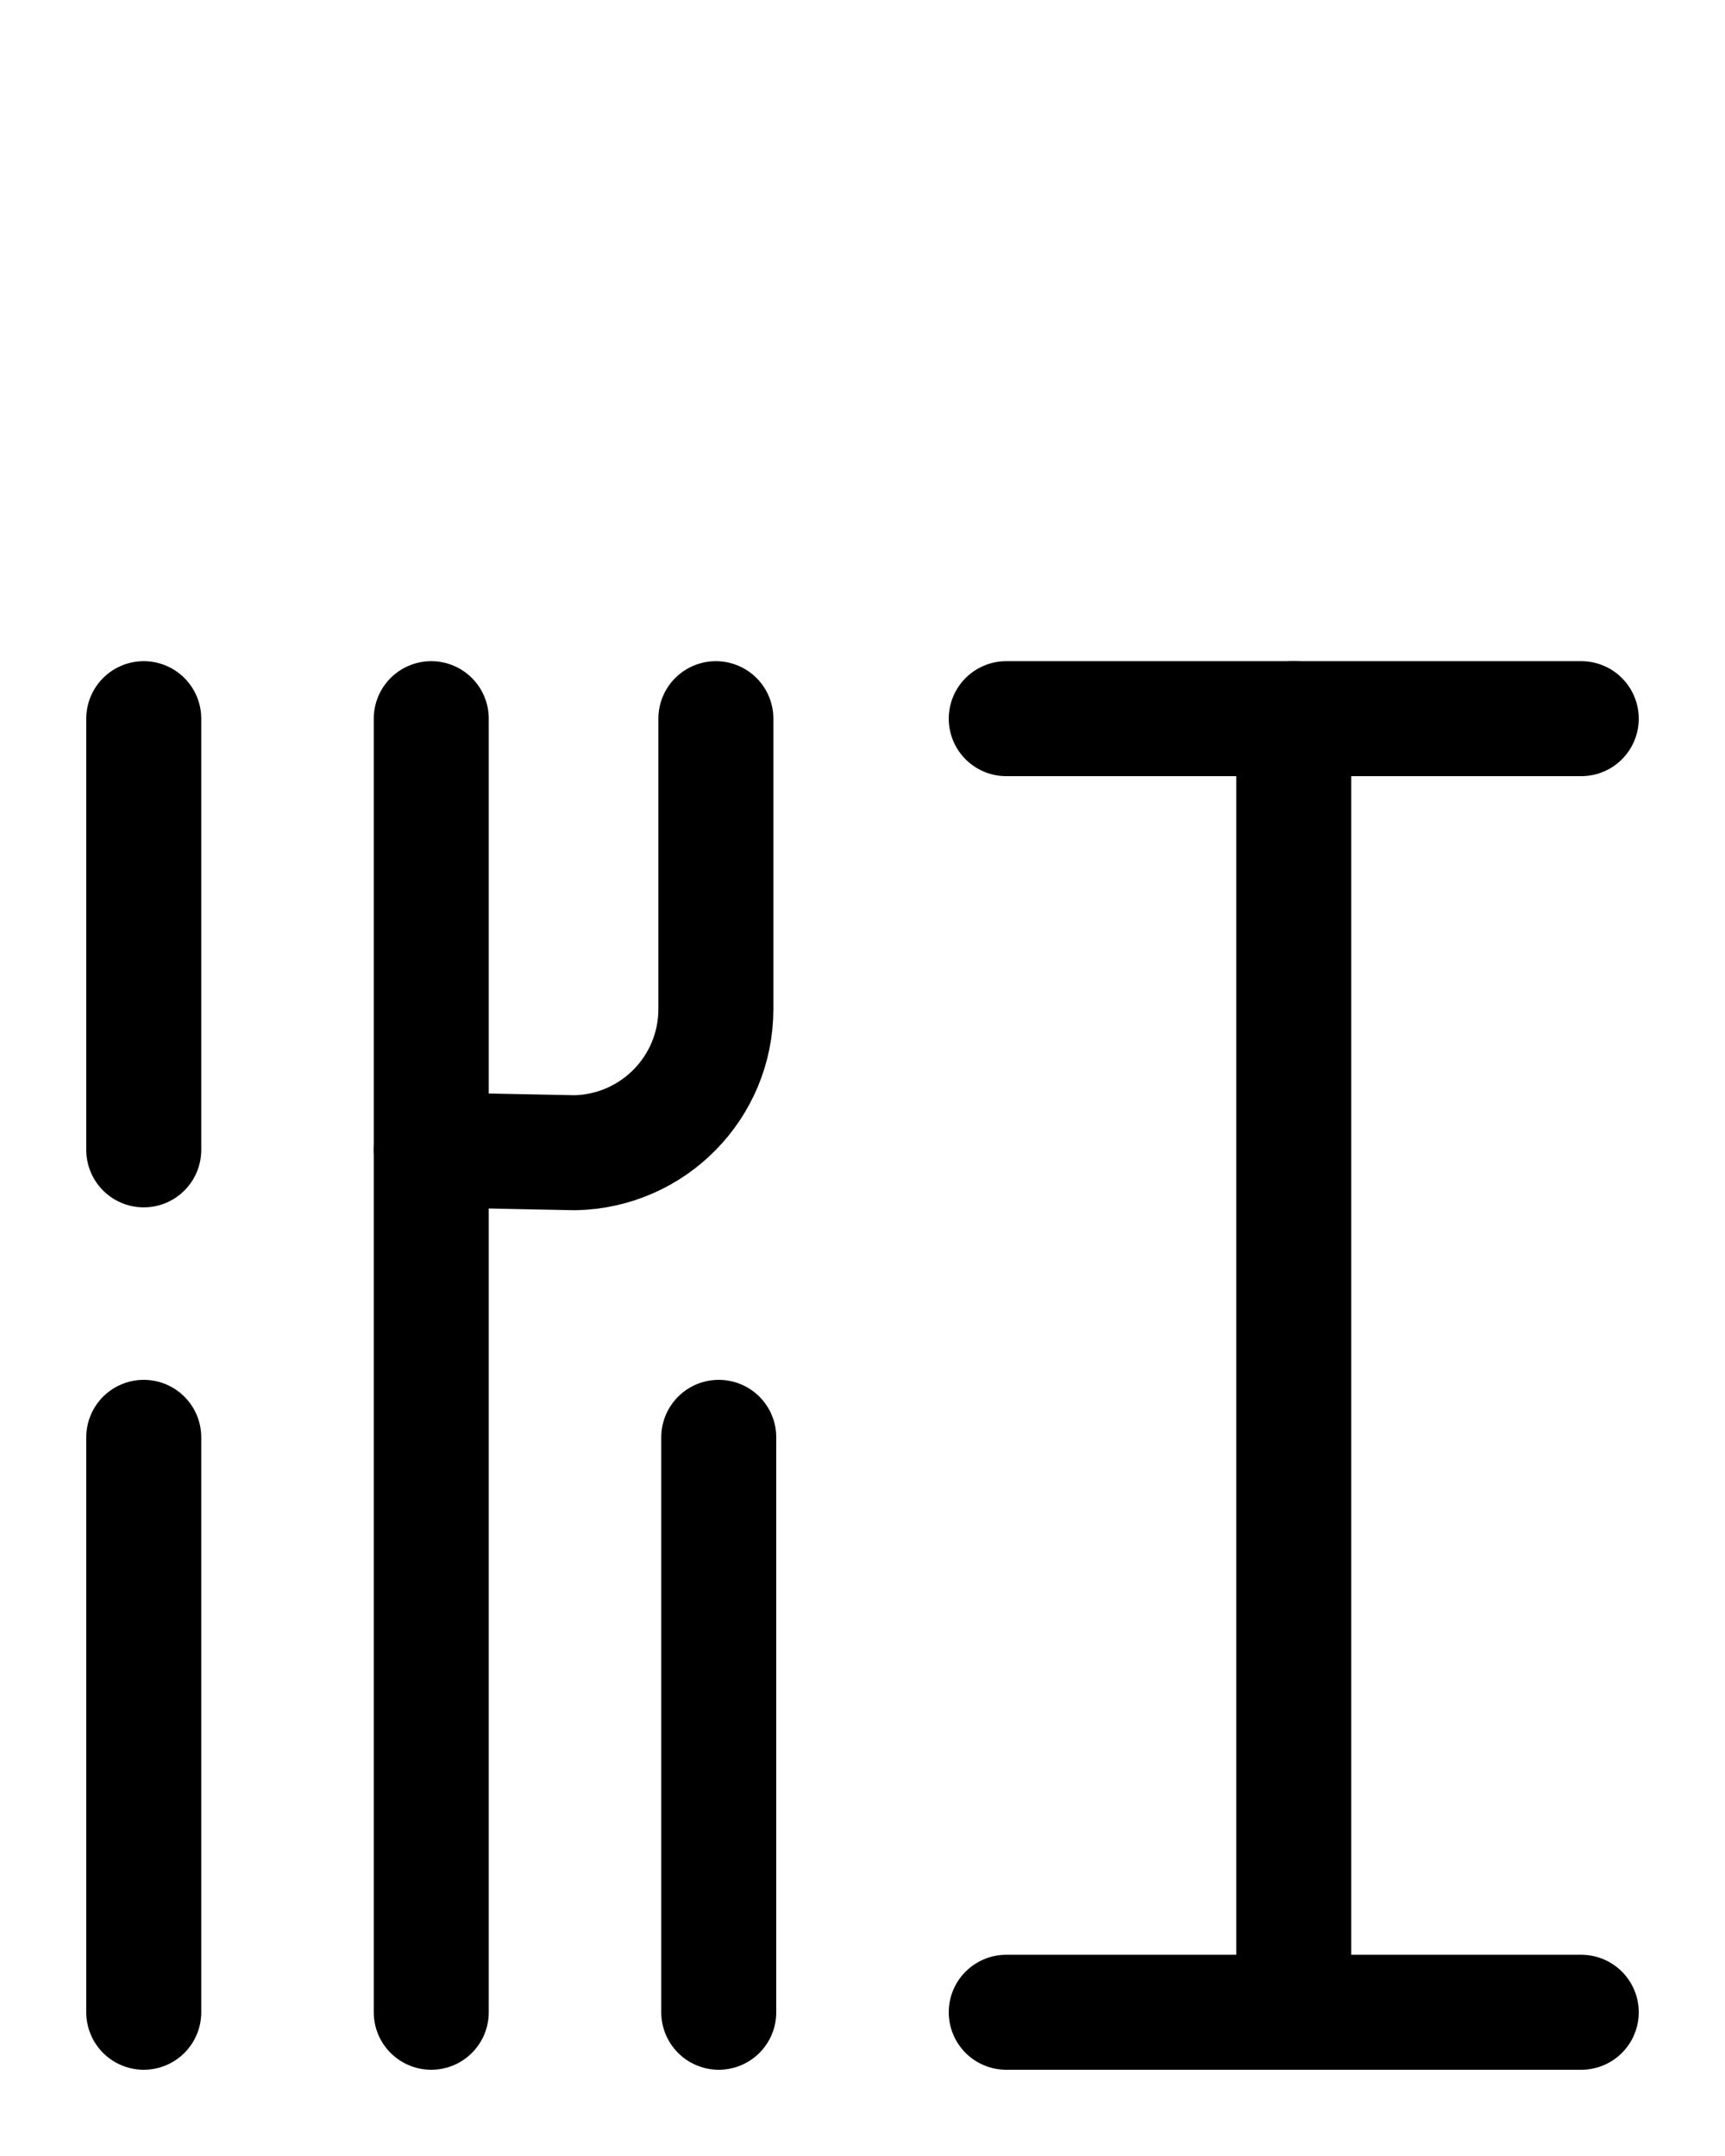 <?xml version="1.0" encoding="utf-8"?>
<!-- Generator: Adobe Illustrator 26.0.0, SVG Export Plug-In . SVG Version: 6.00 Build 0)  -->
<svg version="1.1" id="图层_1" xmlns="http://www.w3.org/2000/svg" xmlns:xlink="http://www.w3.org/1999/xlink" x="0px" y="0px"
	 viewBox="0 0 720 900" style="enable-background:new 0 0 720 900;" xml:space="preserve">
<style type="text/css">
	.st0{fill:none;stroke:#000000;stroke-width:48;stroke-linecap:round;stroke-linejoin:round;stroke-miterlimit:10;}
</style>
<line class="st0" x1="60" y1="300" x2="60" y2="480"/>
<line class="st0" x1="60" y1="600" x2="60" y2="840"/>
<path class="st0" d="M298.8,300v121.2c0,32.7-26.1,59.3-58.8,60l-60-1.2"/>
<line class="st0" x1="300" y1="600" x2="300" y2="840"/>
<line class="st0" x1="180" y1="840" x2="180" y2="300"/>
<line class="st0" x1="420" y1="300" x2="660" y2="300"/>
<line class="st0" x1="540" y1="840" x2="540" y2="300"/>
<line class="st0" x1="420" y1="840" x2="660" y2="840"/>
</svg>
